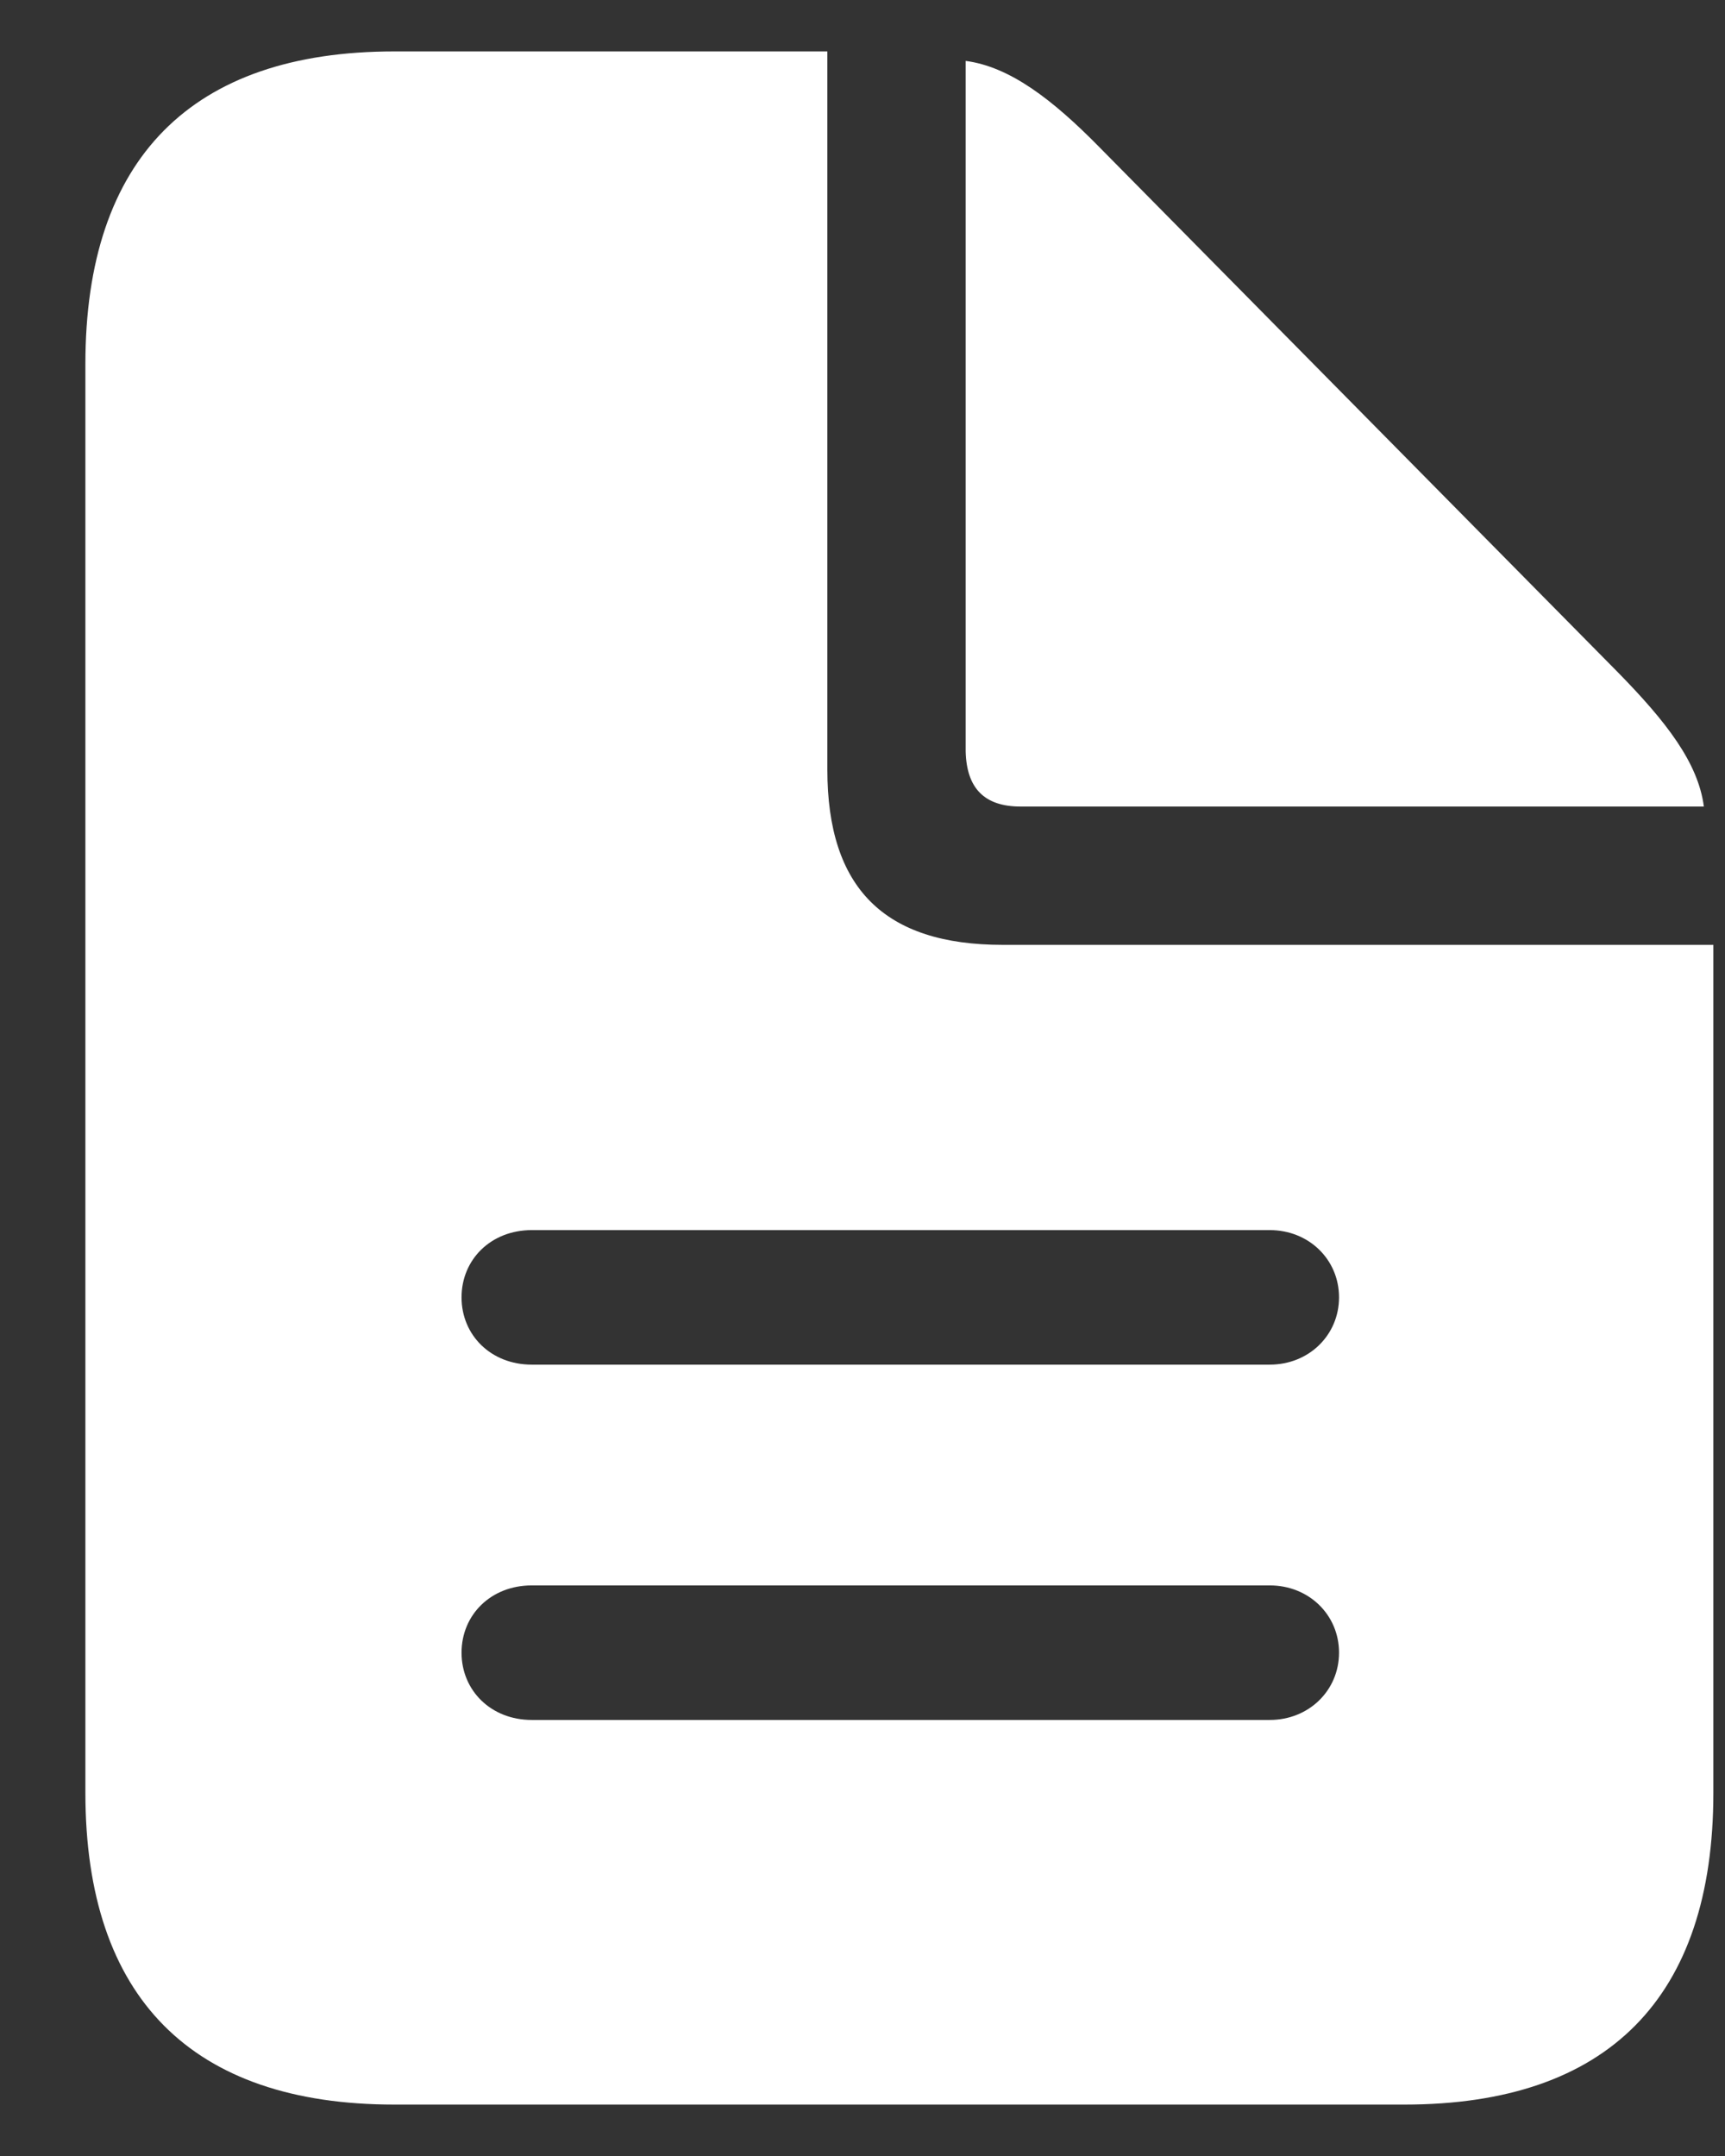 <svg width="16" height="20" viewBox="0 0 16 20" fill="none" xmlns="http://www.w3.org/2000/svg">
<rect x="0" y="0" width="16" height="20" fill="#333333" stroke="none"/>
<path d="M3.657 19.523H13.027C14.916 19.523 15.892 18.53 15.892 16.631V8.765H9.3C8.201 8.765 7.674 8.238 7.674 7.139V0.477H3.657C1.777 0.477 0.792 1.47 0.792 3.377V16.631C0.792 18.53 1.777 19.523 3.657 19.523ZM9.467 7.482H15.804C15.751 7.078 15.461 6.7 15.004 6.234L10.197 1.365C9.757 0.917 9.362 0.618 8.957 0.565V6.972C8.966 7.315 9.133 7.482 9.467 7.482ZM4.932 12.659C4.554 12.659 4.281 12.386 4.281 12.035C4.281 11.683 4.554 11.411 4.932 11.411H11.778C12.139 11.411 12.42 11.683 12.42 12.035C12.42 12.386 12.139 12.659 11.778 12.659H4.932ZM4.932 15.955C4.554 15.955 4.281 15.682 4.281 15.331C4.281 14.979 4.554 14.707 4.932 14.707H11.778C12.139 14.707 12.42 14.979 12.42 15.331C12.42 15.682 12.139 15.955 11.778 15.955H4.932Z" fill="white" />
</svg>
